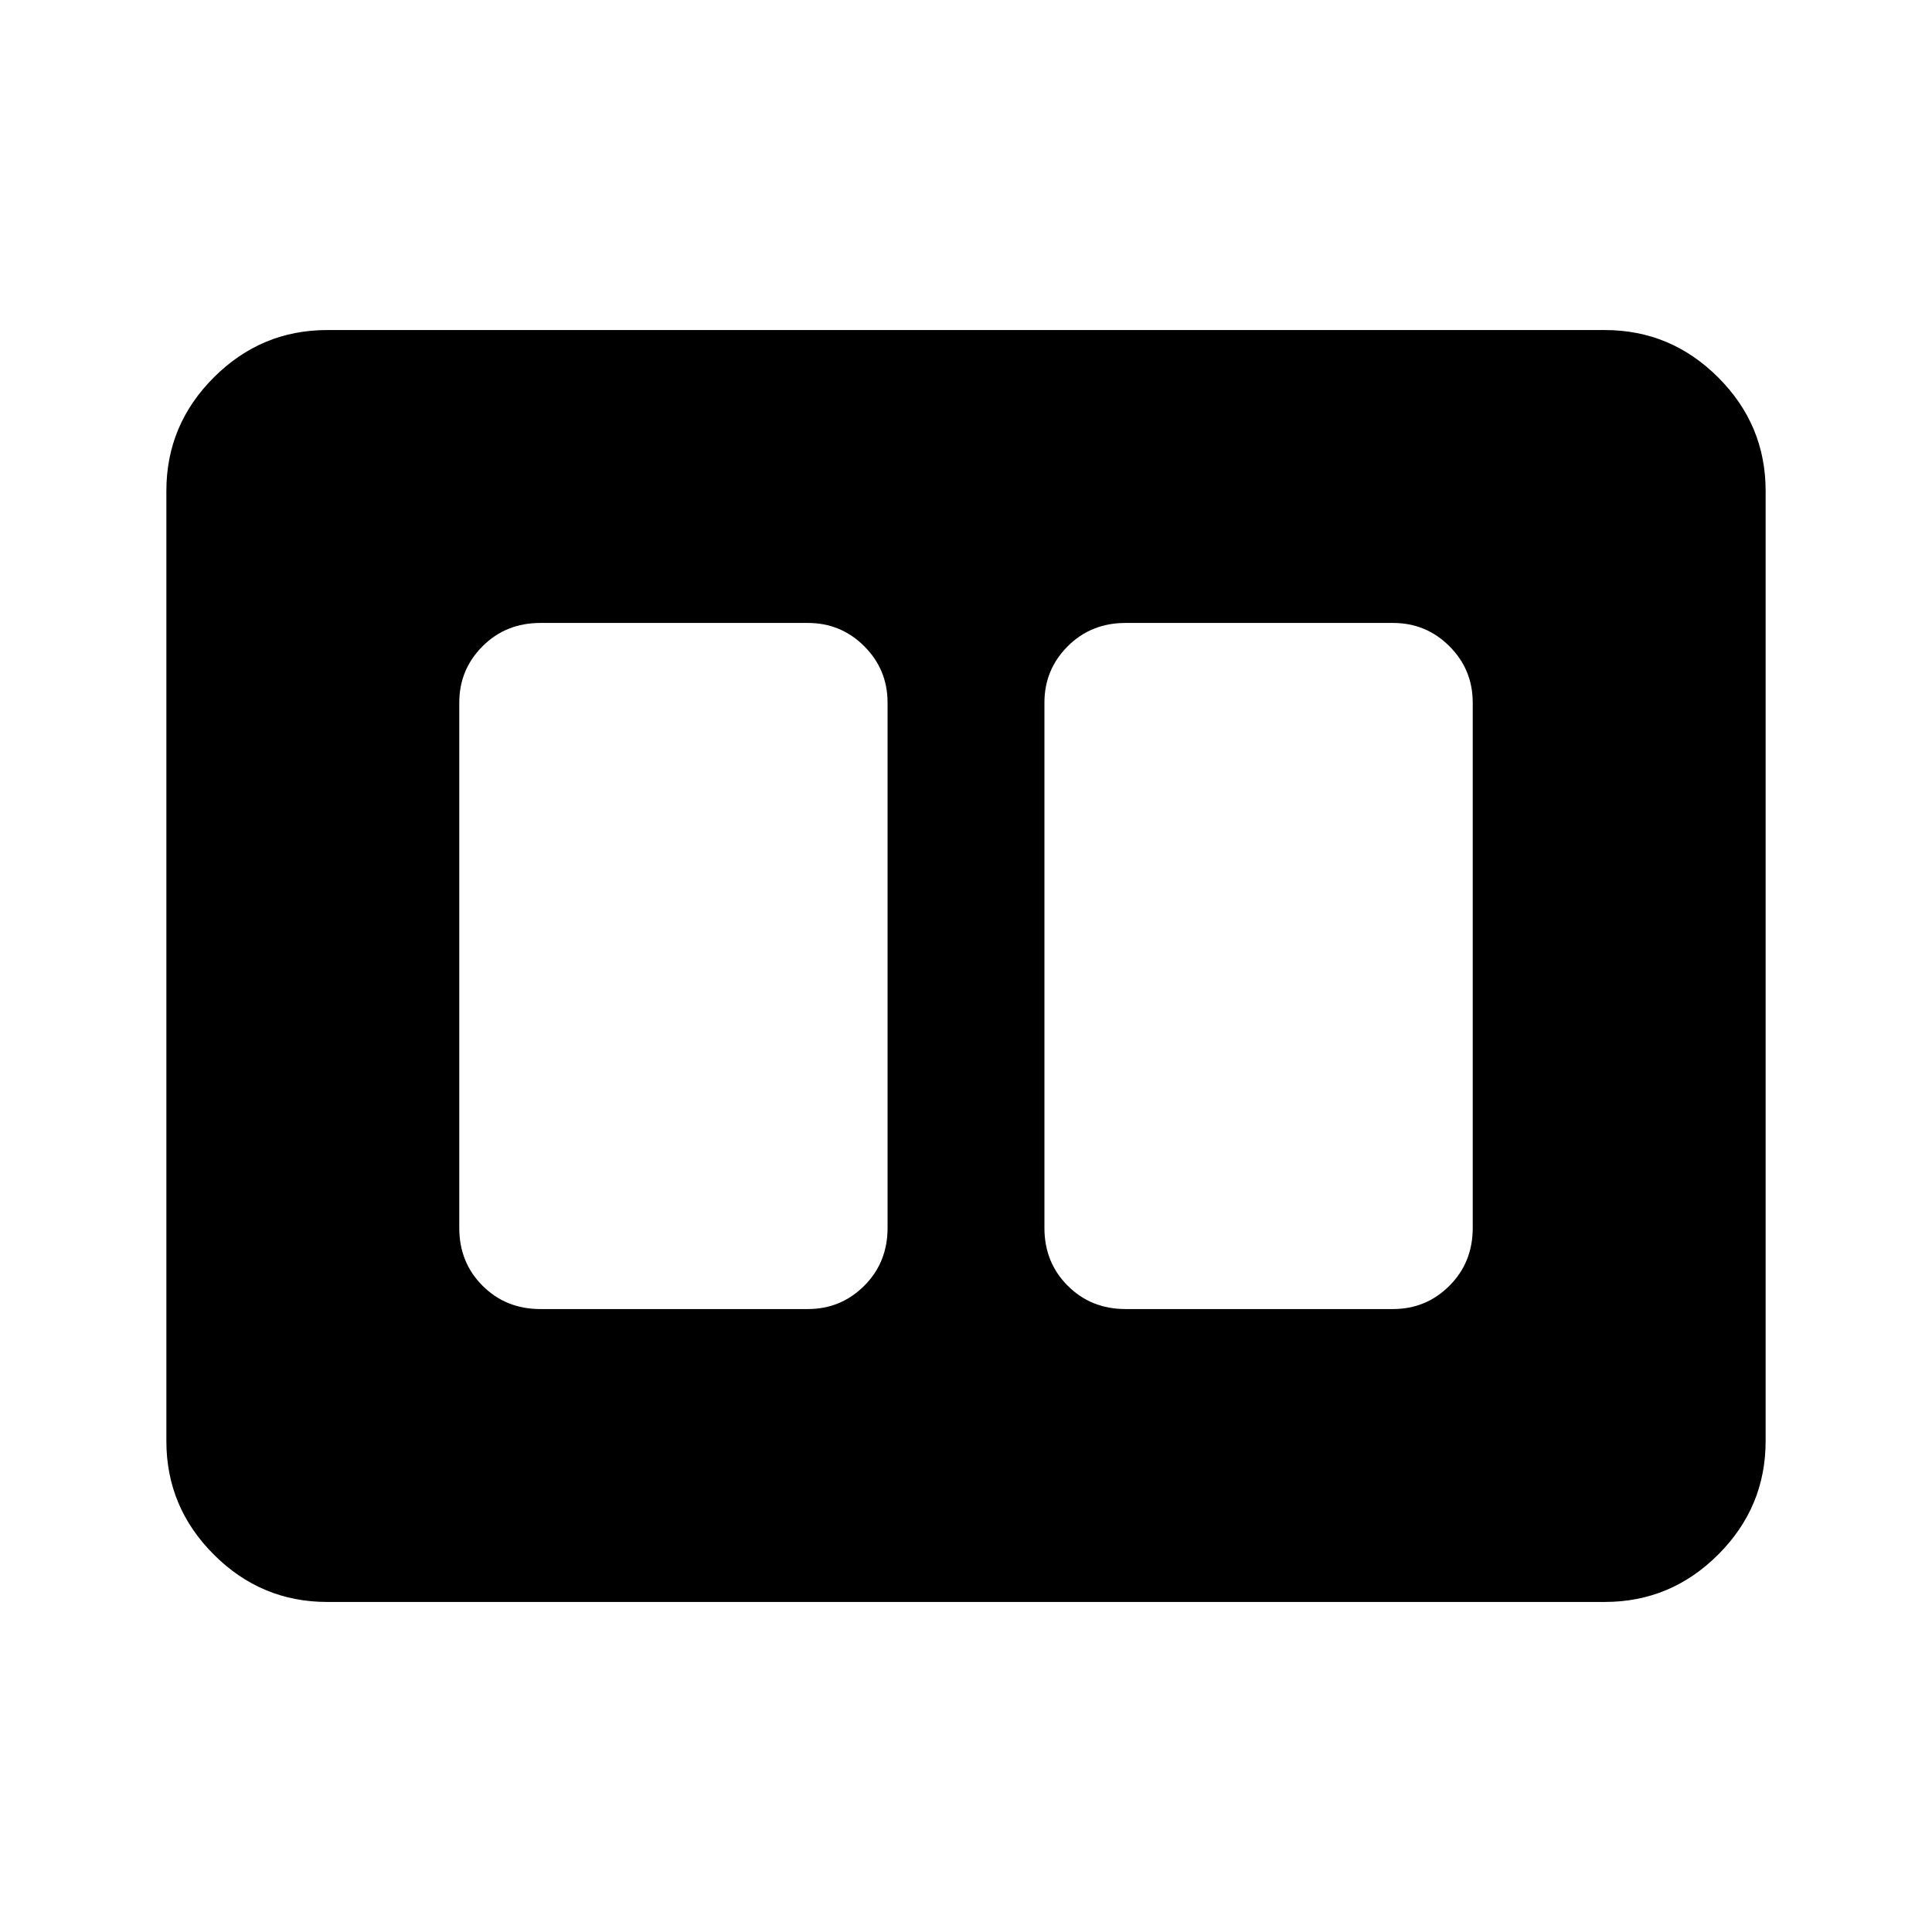 <svg xmlns="http://www.w3.org/2000/svg" height="40" viewBox="0 -960 960 960" width="40"><path d="M559.26-309.54h132.92q16.46 0 28.04-11.58 11.57-11.57 11.57-28.7v-261.03q0-16.46-11.57-28.03-11.58-11.58-28.04-11.58H559.26q-17.13 0-28.71 11.58-11.58 11.57-11.58 28.03v261.03q0 17.13 11.58 28.7 11.58 11.58 28.71 11.58Zm-290.77 0h132.92q16.46 0 28.04-11.58 11.58-11.57 11.58-28.7v-261.03q0-16.46-11.58-28.03-11.58-11.58-28.04-11.58H268.49q-17.13 0-28.71 11.58-11.57 11.57-11.57 28.03v261.03q0 17.13 11.57 28.7 11.58 11.58 28.71 11.58ZM162.57-164q-32.79 0-56.35-23.56-23.55-23.55-23.55-56.34v-472.2q0-32.79 23.55-56.34Q129.78-796 162.57-796h634.86q32.79 0 56.35 23.56 23.55 23.55 23.55 56.34v472.2q0 32.79-23.55 56.34Q830.22-164 797.43-164H162.57Z"/></svg>